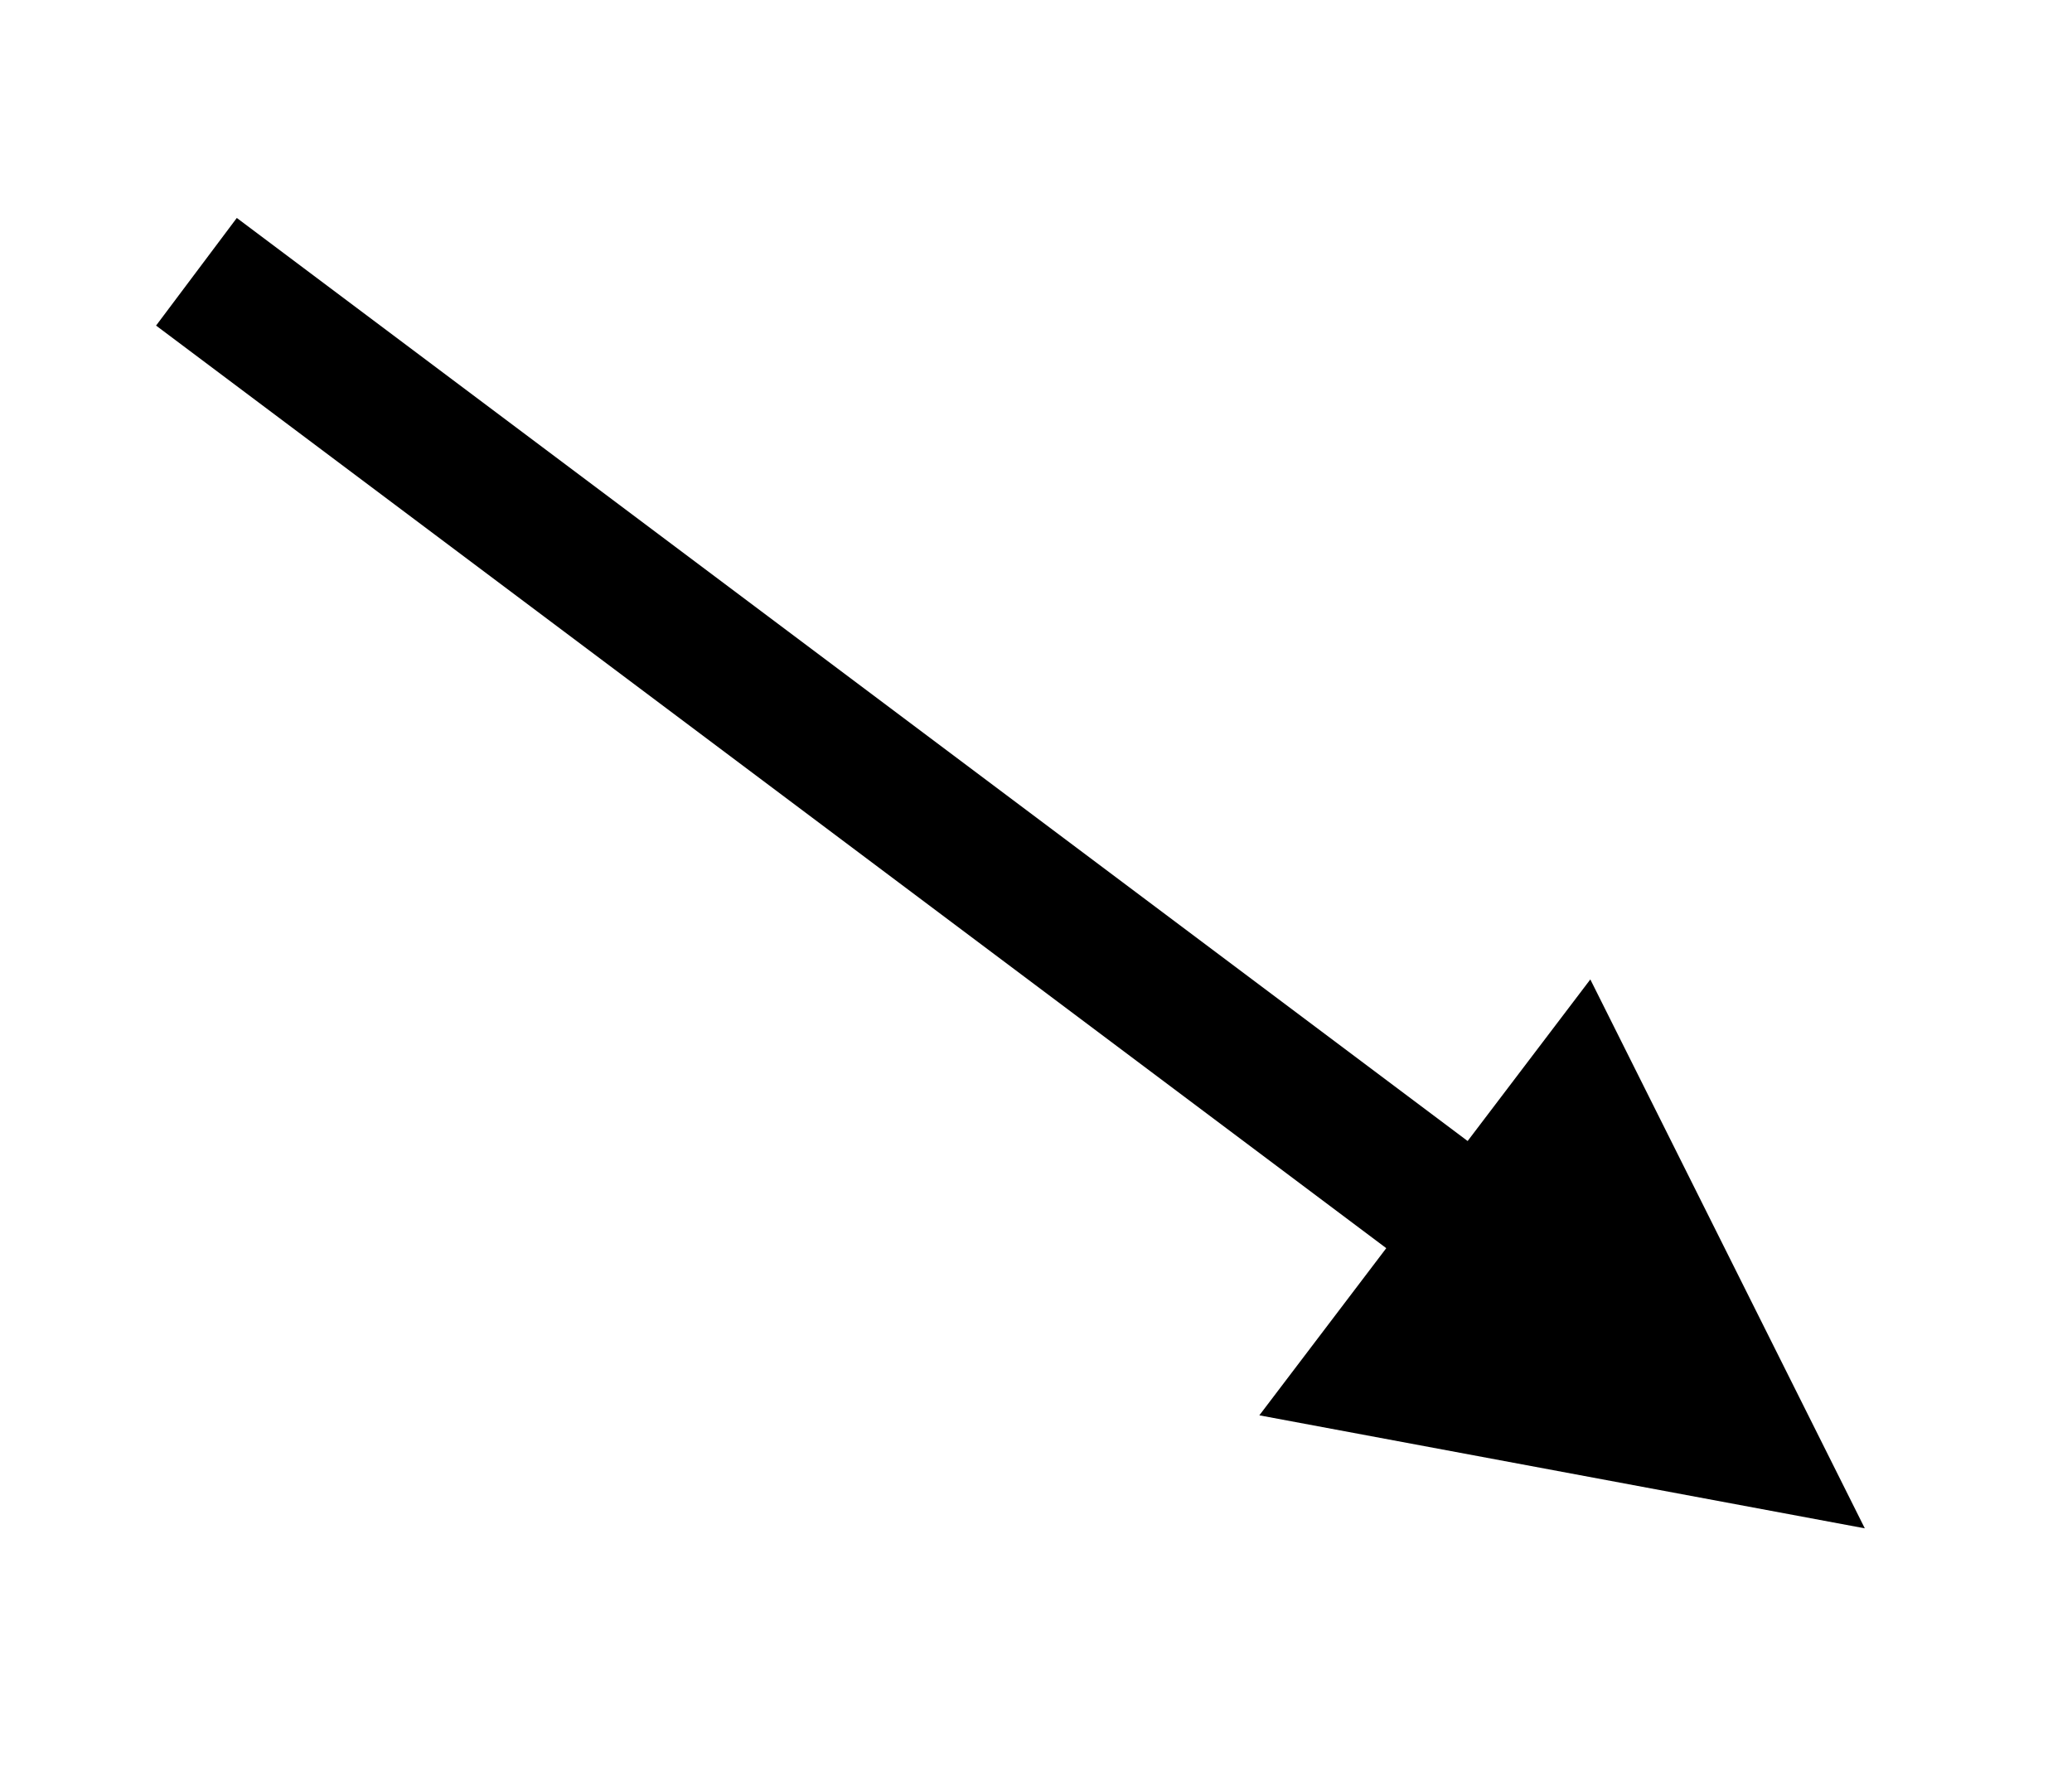 <?xml version="1.0" encoding="UTF-8" standalone="no"?><svg xmlns="http://www.w3.org/2000/svg" xmlns:xlink="http://www.w3.org/1999/xlink" clip-rule="evenodd" stroke-miterlimit="10" viewBox="0 0 77 66"><desc>SVG generated by Keynote</desc><defs></defs><g transform="matrix(1.00, 0.00, -0.00, -1.00, 0.0, 66.0)"><path d="M 0.0 0.0 L 57.1 0.0 L 59.6 0.0 " fill="none" stroke="#000000" stroke-width="5.00" transform="matrix(0.80, -0.60, -0.60, -0.80, 7.3, 55.9)"></path><path d="M 46.8 13.4 L 69.3 9.2 L 59.1 29.6 Z M 46.8 13.4 " fill="#000000"></path></g></svg>